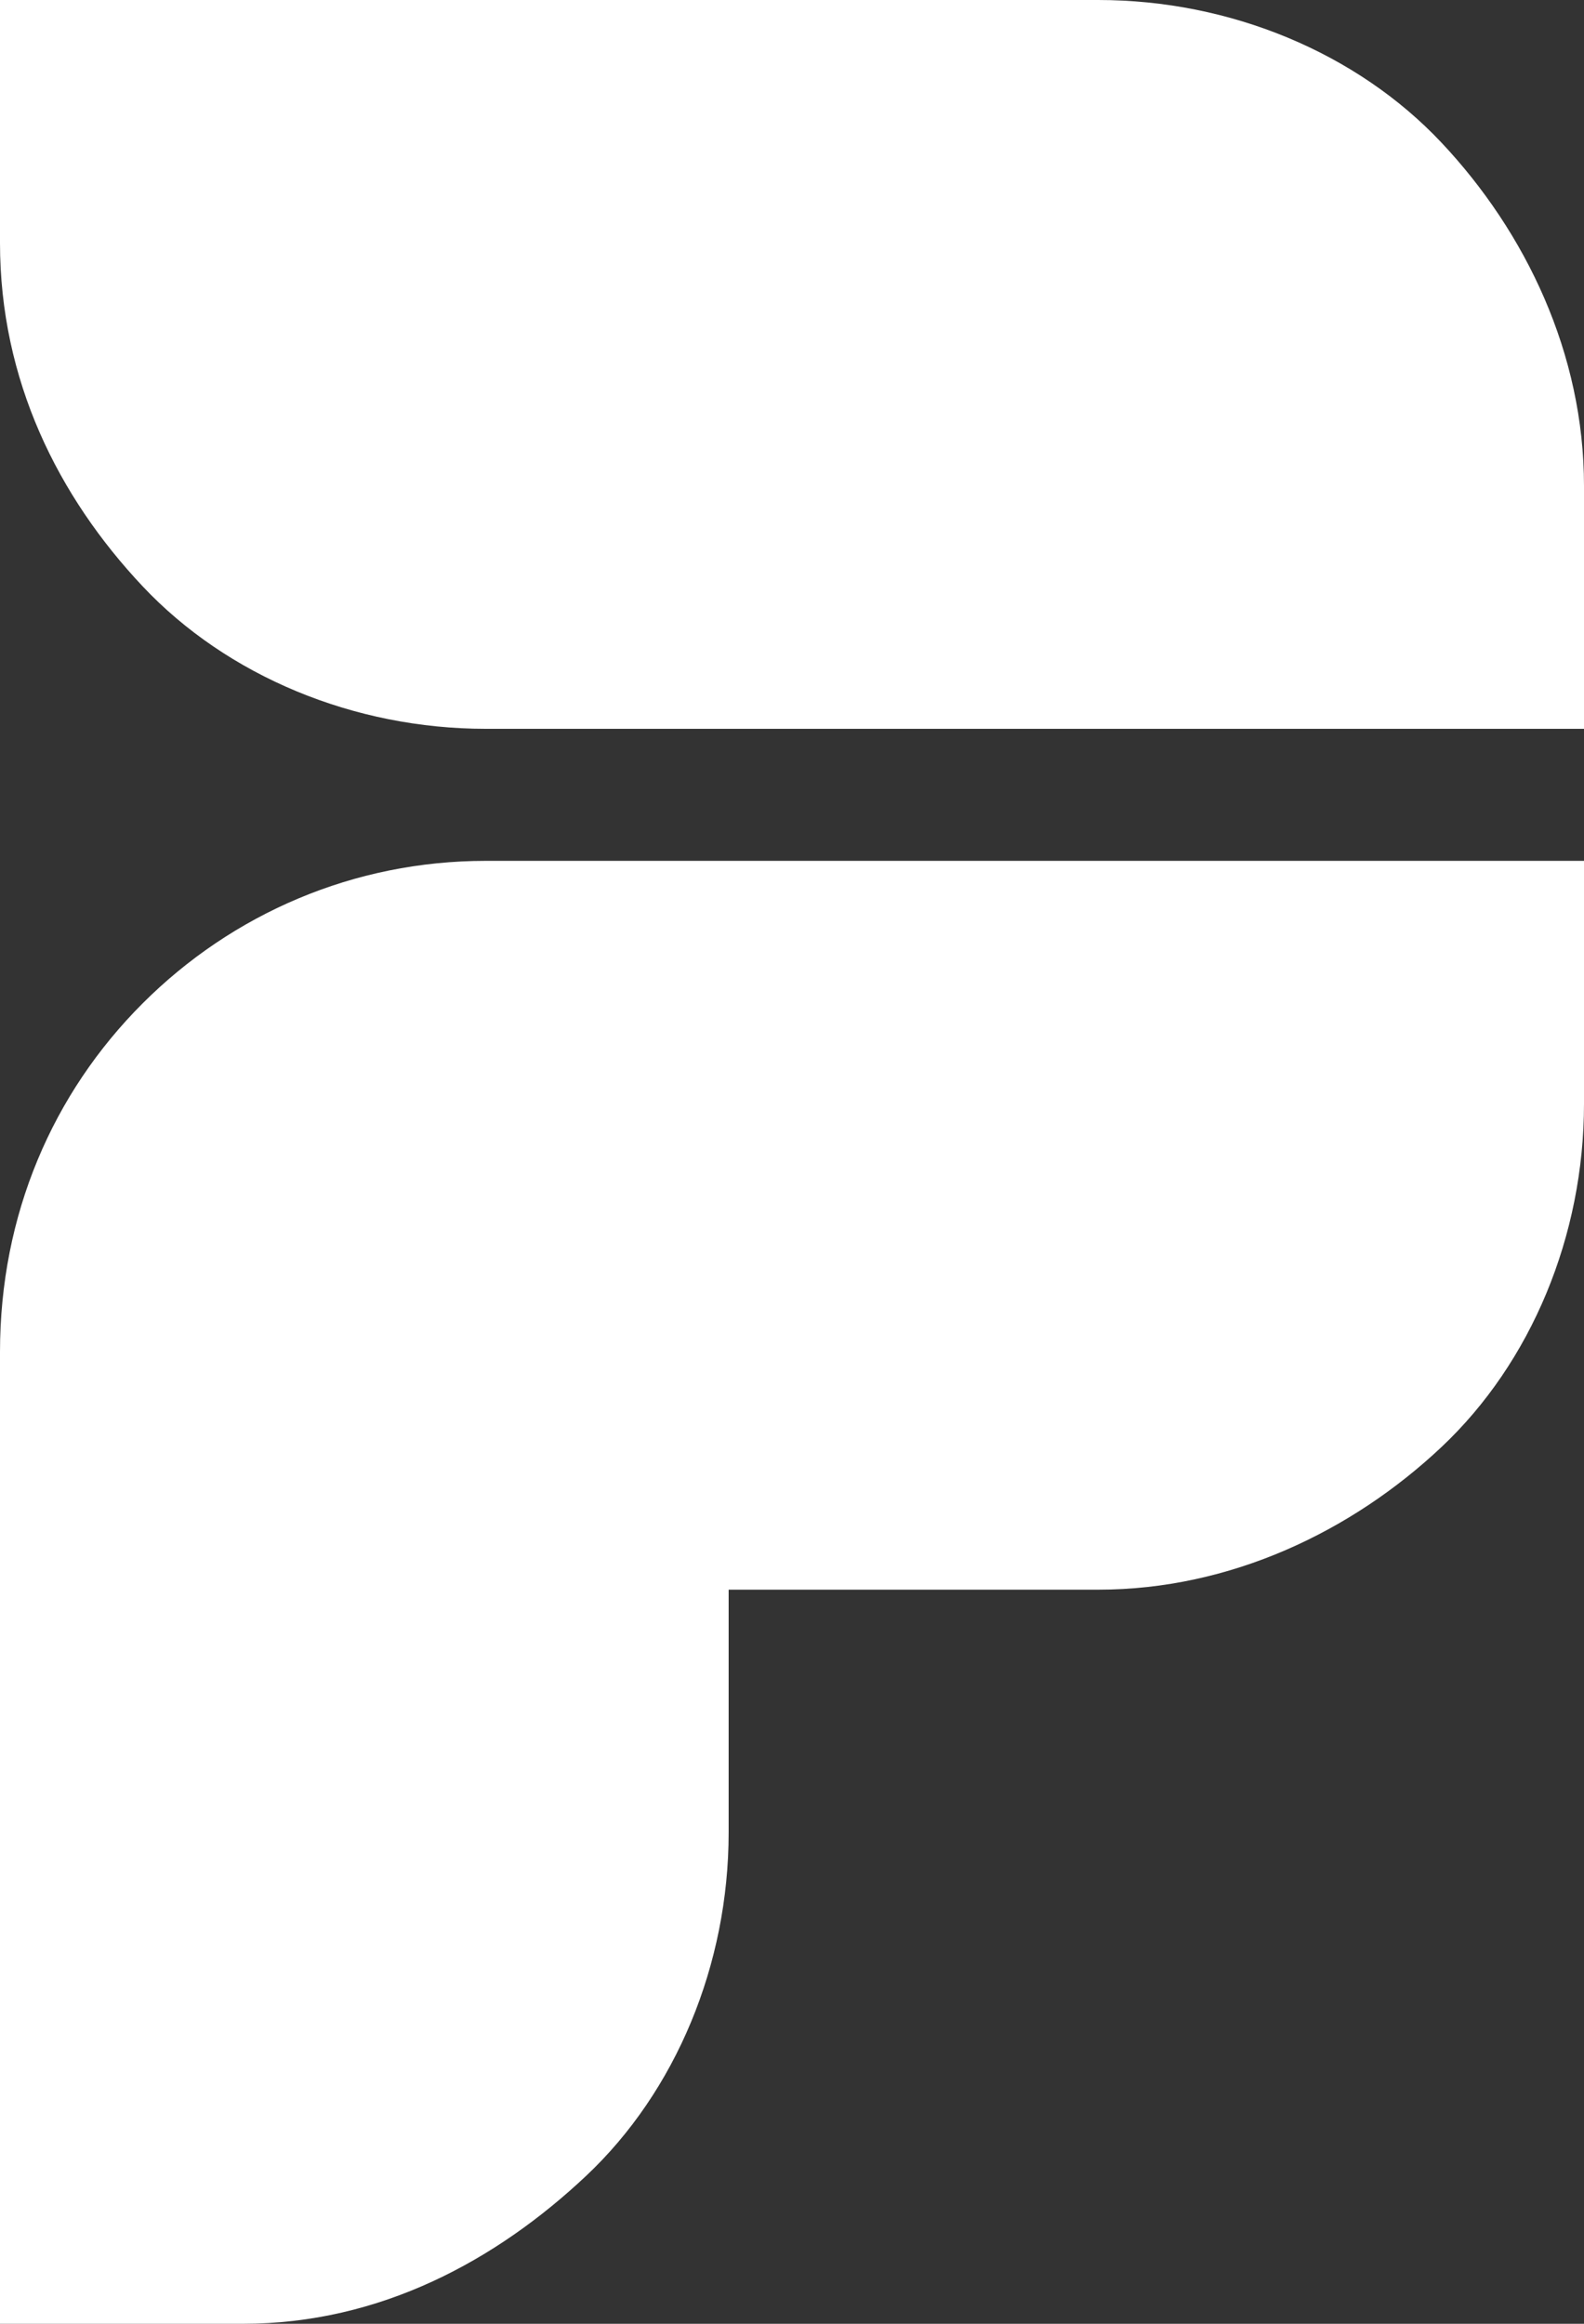 <svg width="30" height="44" viewBox="0 0 30 44" fill="none" xmlns="http://www.w3.org/2000/svg">
<rect x="0" y="0" width="30" height="44" fill="#333333" stroke="none"/>
<path d="M4.6 44H2.3H0V34.8V25.6C0 23 1 20.7 2.7 19C4.4 17.3 6.7 16.3 9.2 16.3H11.5H13.8H21.9H30V18.6V20.9C30 23.4 29 25.8 27.3 27.4C25.6 29 23.3 30.1 20.8 30.1H17.3H13.8V32.4V34.7C13.8 37.2 12.8 39.6 11.1 41.2C9.4 42.8 7.2 44 4.6 44Z" fill="white"/>
<path d="M0 4.6V2.3V0H10.4H20.8C23.3 0 25.7 1 27.3 2.7C28.9 4.4 30 6.7 30 9.2V11.5V13.8H19.6H9.2C6.7 13.8 4.3 12.8 2.7 11.1C1.1 9.4 0 7.2 0 4.6Z" fill="white"/>
</svg>
